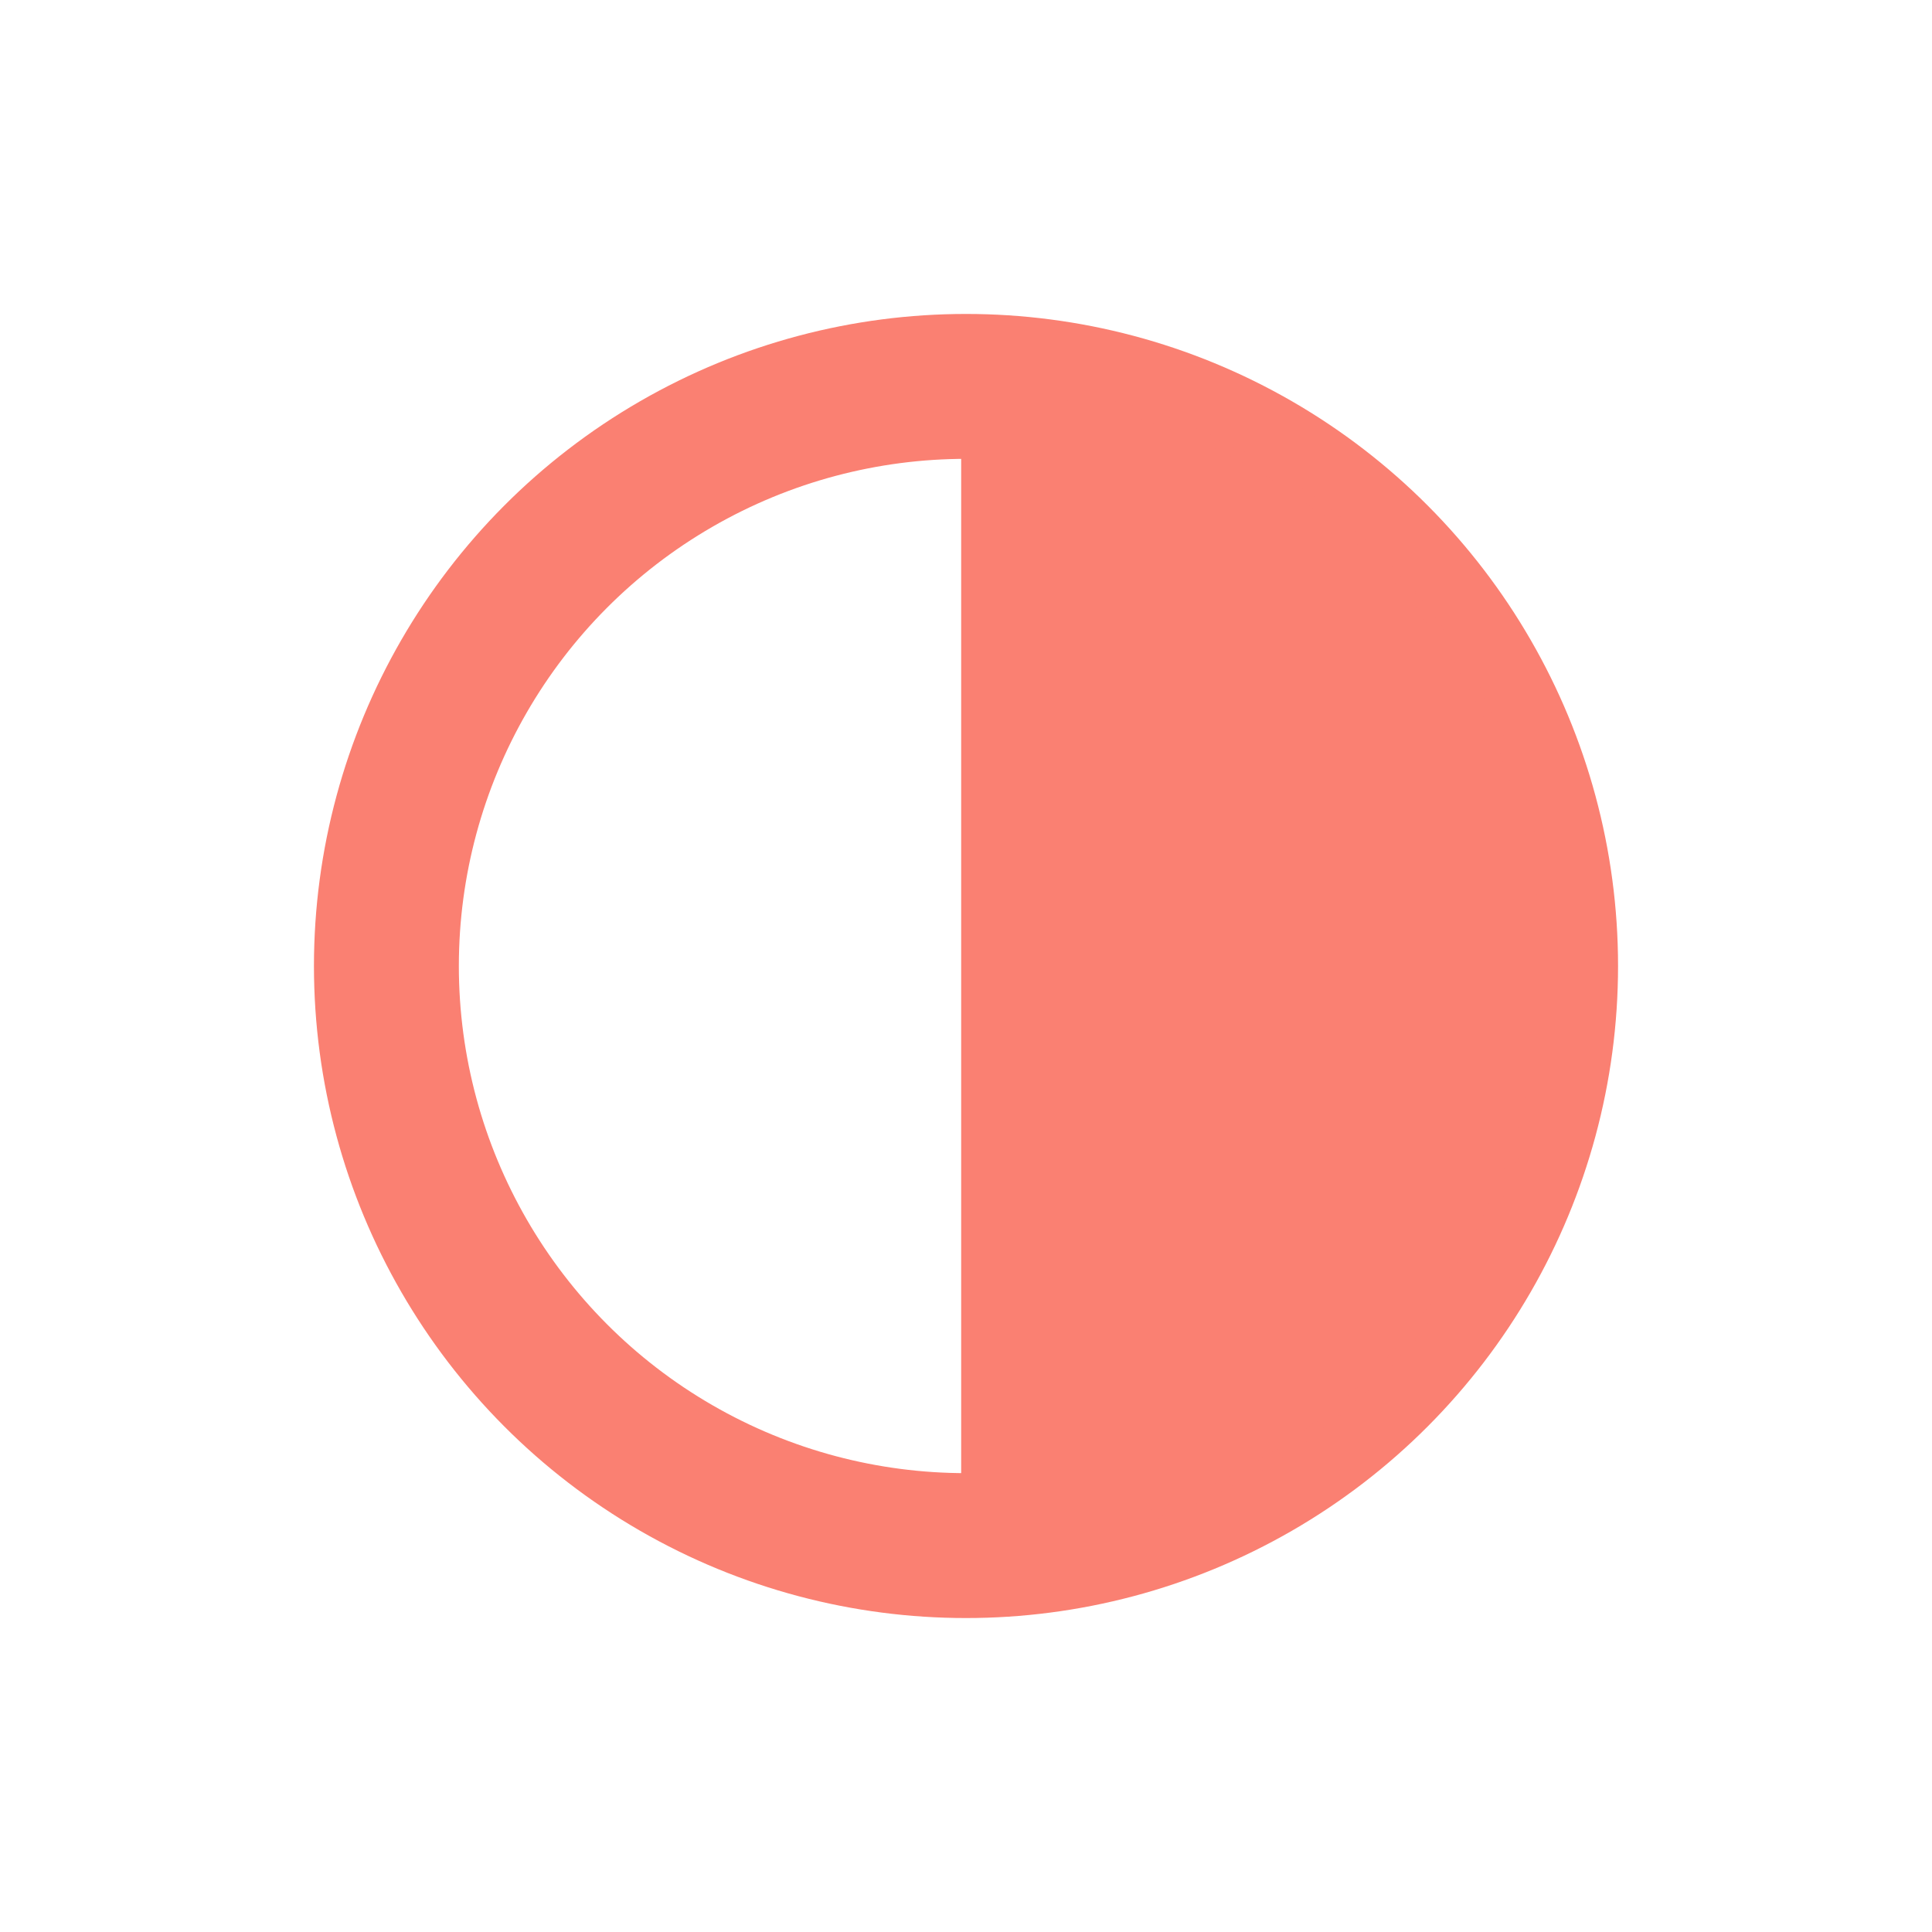 <?xml version="1.0" encoding="utf-8"?>
<svg width="20" height="20" xmlns="http://www.w3.org/2000/svg">
  <g>
    <circle cx="10" cy="10" r="6" style="stroke:salmon;stroke-width:1.5;" fill="transparent" />
    <path d="M10 16 L10 4 A4,4 0 0,1 10 16" style="stroke:salmon; stroke-width:0.1;" fill="salmon" />
  </g>
</svg>
